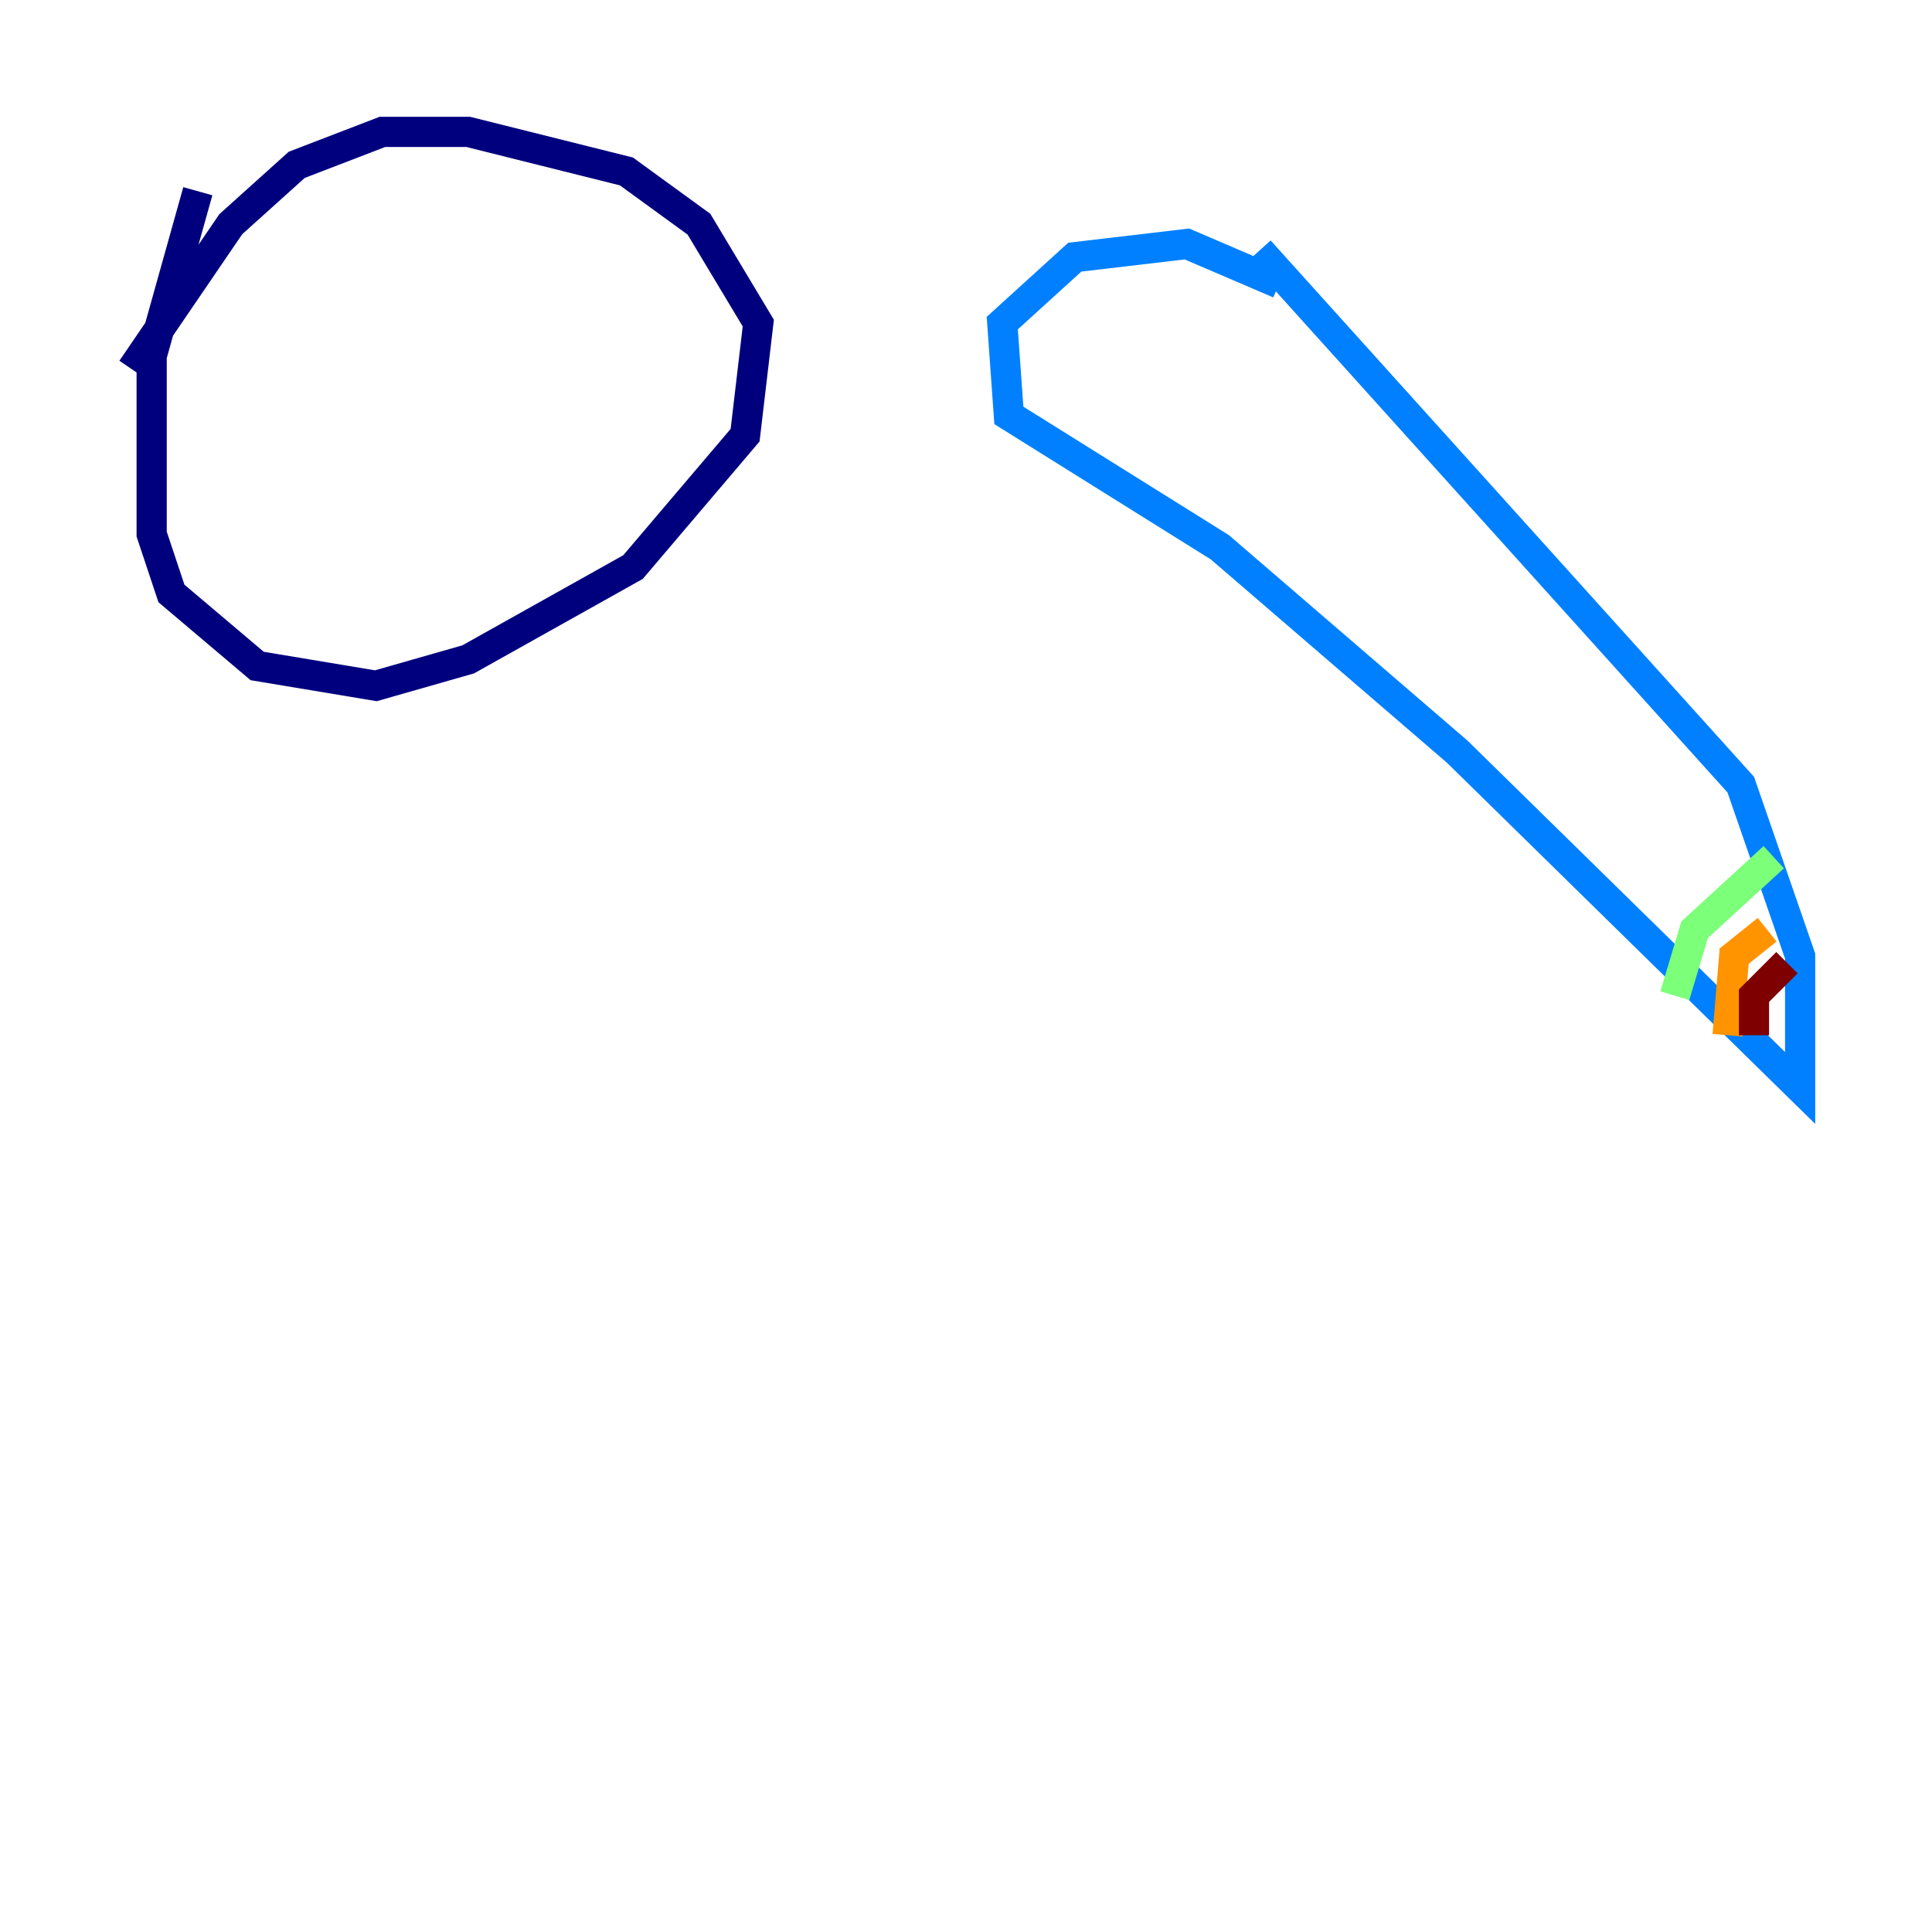 <?xml version="1.0" encoding="utf-8" ?>
<svg baseProfile="tiny" height="128" version="1.2" viewBox="0,0,128,128" width="128" xmlns="http://www.w3.org/2000/svg" xmlns:ev="http://www.w3.org/2001/xml-events" xmlns:xlink="http://www.w3.org/1999/xlink"><defs /><polyline fill="none" points="13.106,12.669 10.048,23.59 10.048,35.386 11.358,39.317 17.038,44.123 24.901,45.433 31.017,43.686 41.939,37.57 49.365,28.833 50.239,21.406 46.307,14.853 41.502,11.358 31.017,8.737 25.338,8.737 19.659,10.921 15.29,14.853 8.737,24.464" stroke="#00007f" stroke-width="2" /><polyline fill="none" points="84.751,18.785 78.635,16.164 71.208,17.038 66.403,21.406 66.84,27.522 80.819,36.259 96.546,49.802 119.263,72.082 119.263,63.345 115.331,51.986 83.44,16.601" stroke="#0080ff" stroke-width="2" /><polyline fill="none" points="117.515,56.792 112.273,61.597 110.963,65.966" stroke="#7cff79" stroke-width="2" /><polyline fill="none" points="117.079,61.597 114.894,63.345 114.457,68.587" stroke="#ff9400" stroke-width="2" /><polyline fill="none" points="118.389,63.782 116.205,65.966 116.205,68.587" stroke="#7f0000" stroke-width="2" /></svg>